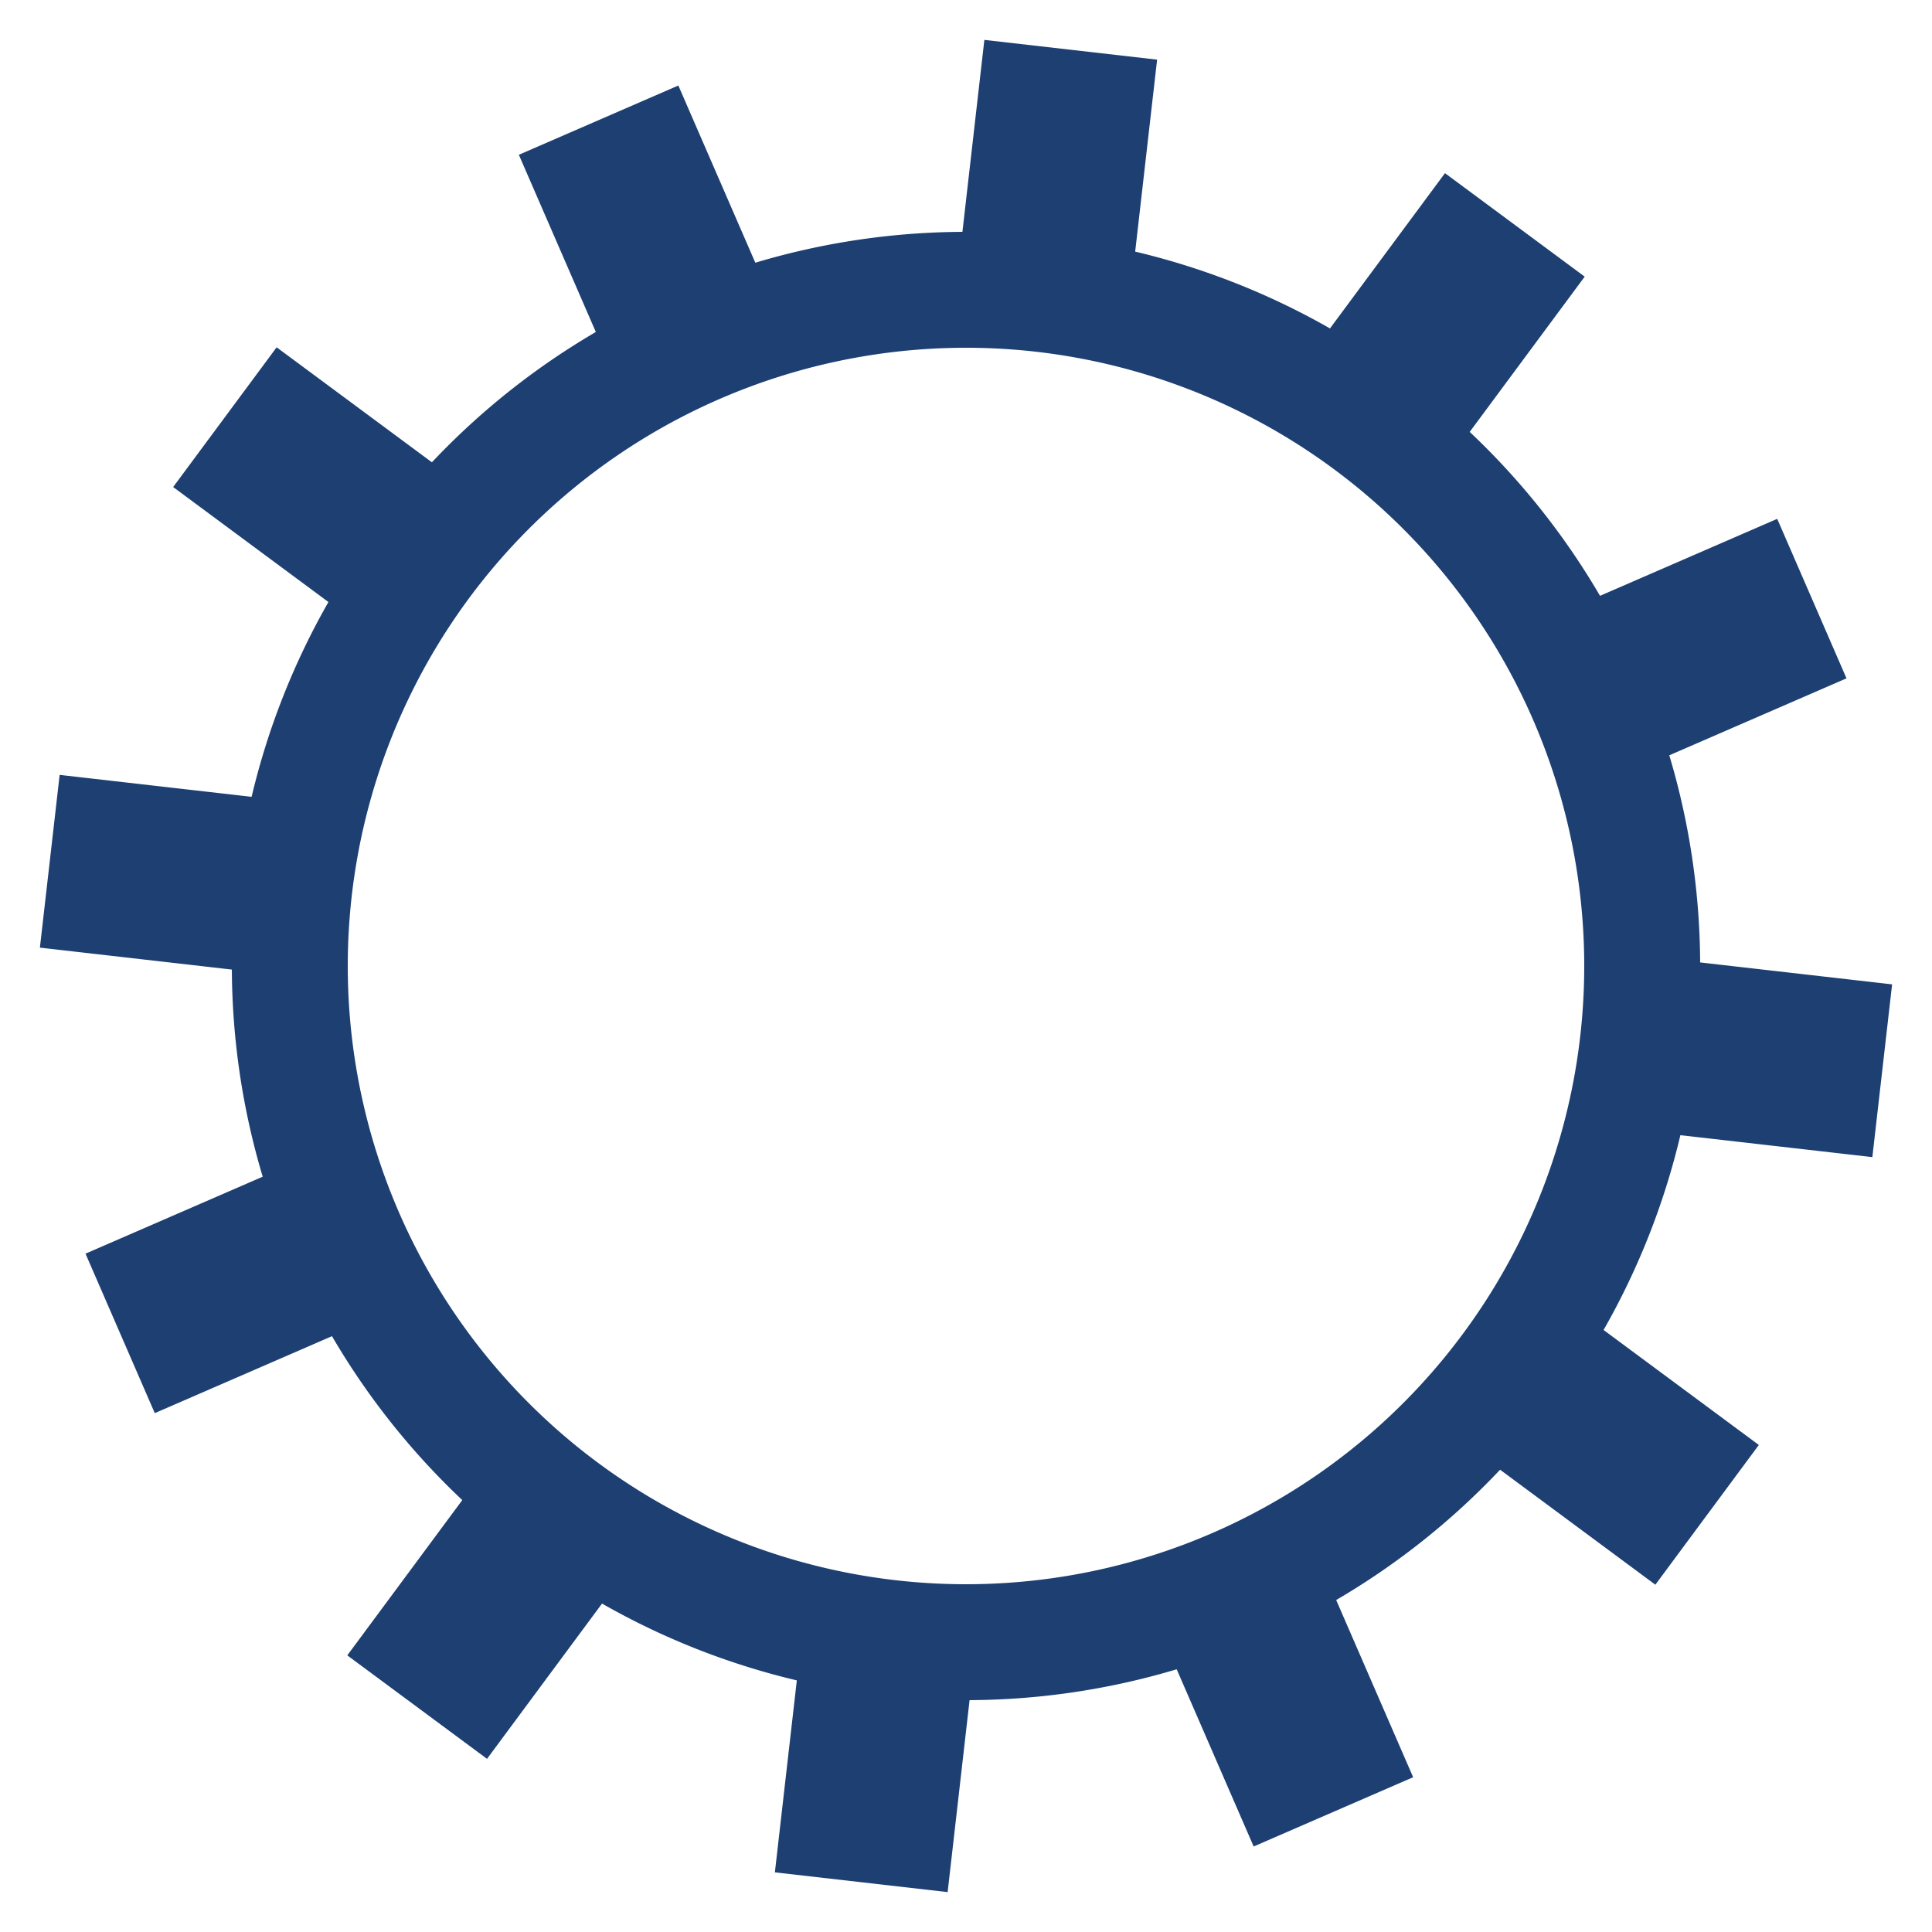 <svg class="lds-gear" width="200px"  height="200px"  xmlns="http://www.w3.org/2000/svg" xmlns:xlink="http://www.w3.org/1999/xlink" viewBox="0 0 100 100" preserveAspectRatio="xMidYMid" style="background: none;"><g transform="translate(50 50)">
<g transform="rotate(246.522)">
<animateTransform attributeName="transform" type="rotate" values="0;360" keyTimes="0;1" dur="4.6s" repeatCount="indefinite"></animateTransform><path d="M37.733 -4.5 L47.733 -4.5 L47.733 4.5 L37.733 4.5 A38 38 0 0 1 34.927 14.969 L34.927 14.969 L43.588 19.969 L39.088 27.763 L30.427 22.763 A38 38 0 0 1 22.763 30.427 L22.763 30.427 L27.763 39.088 L19.969 43.588 L14.969 34.927 A38 38 0 0 1 4.5 37.733 L4.5 37.733 L4.5 47.733 L-4.5 47.733 L-4.5 37.733 A38 38 0 0 1 -14.969 34.927 L-14.969 34.927 L-19.969 43.588 L-27.763 39.088 L-22.763 30.427 A38 38 0 0 1 -30.427 22.763 L-30.427 22.763 L-39.088 27.763 L-43.588 19.969 L-34.927 14.969 A38 38 0 0 1 -37.733 4.5 L-37.733 4.5 L-47.733 4.5 L-47.733 -4.5 L-37.733 -4.5 A38 38 0 0 1 -34.927 -14.969 L-34.927 -14.969 L-43.588 -19.969 L-39.088 -27.763 L-30.427 -22.763 A38 38 0 0 1 -22.763 -30.427 L-22.763 -30.427 L-27.763 -39.088 L-19.969 -43.588 L-14.969 -34.927 A38 38 0 0 1 -4.5 -37.733 L-4.5 -37.733 L-4.5 -47.733 L4.5 -47.733 L4.5 -37.733 A38 38 0 0 1 14.969 -34.927 L14.969 -34.927 L19.969 -43.588 L27.763 -39.088 L22.763 -30.427 A38 38 0 0 1 30.427 -22.763 L30.427 -22.763 L39.088 -27.763 L43.588 -19.969 L34.927 -14.969 A38 38 0 0 1 37.733 -4.5 M0 -32A32 32 0 1 0 0 32 A32 32 0 1 0 0 -32" fill="#1d3f72"></path></g></g></svg>